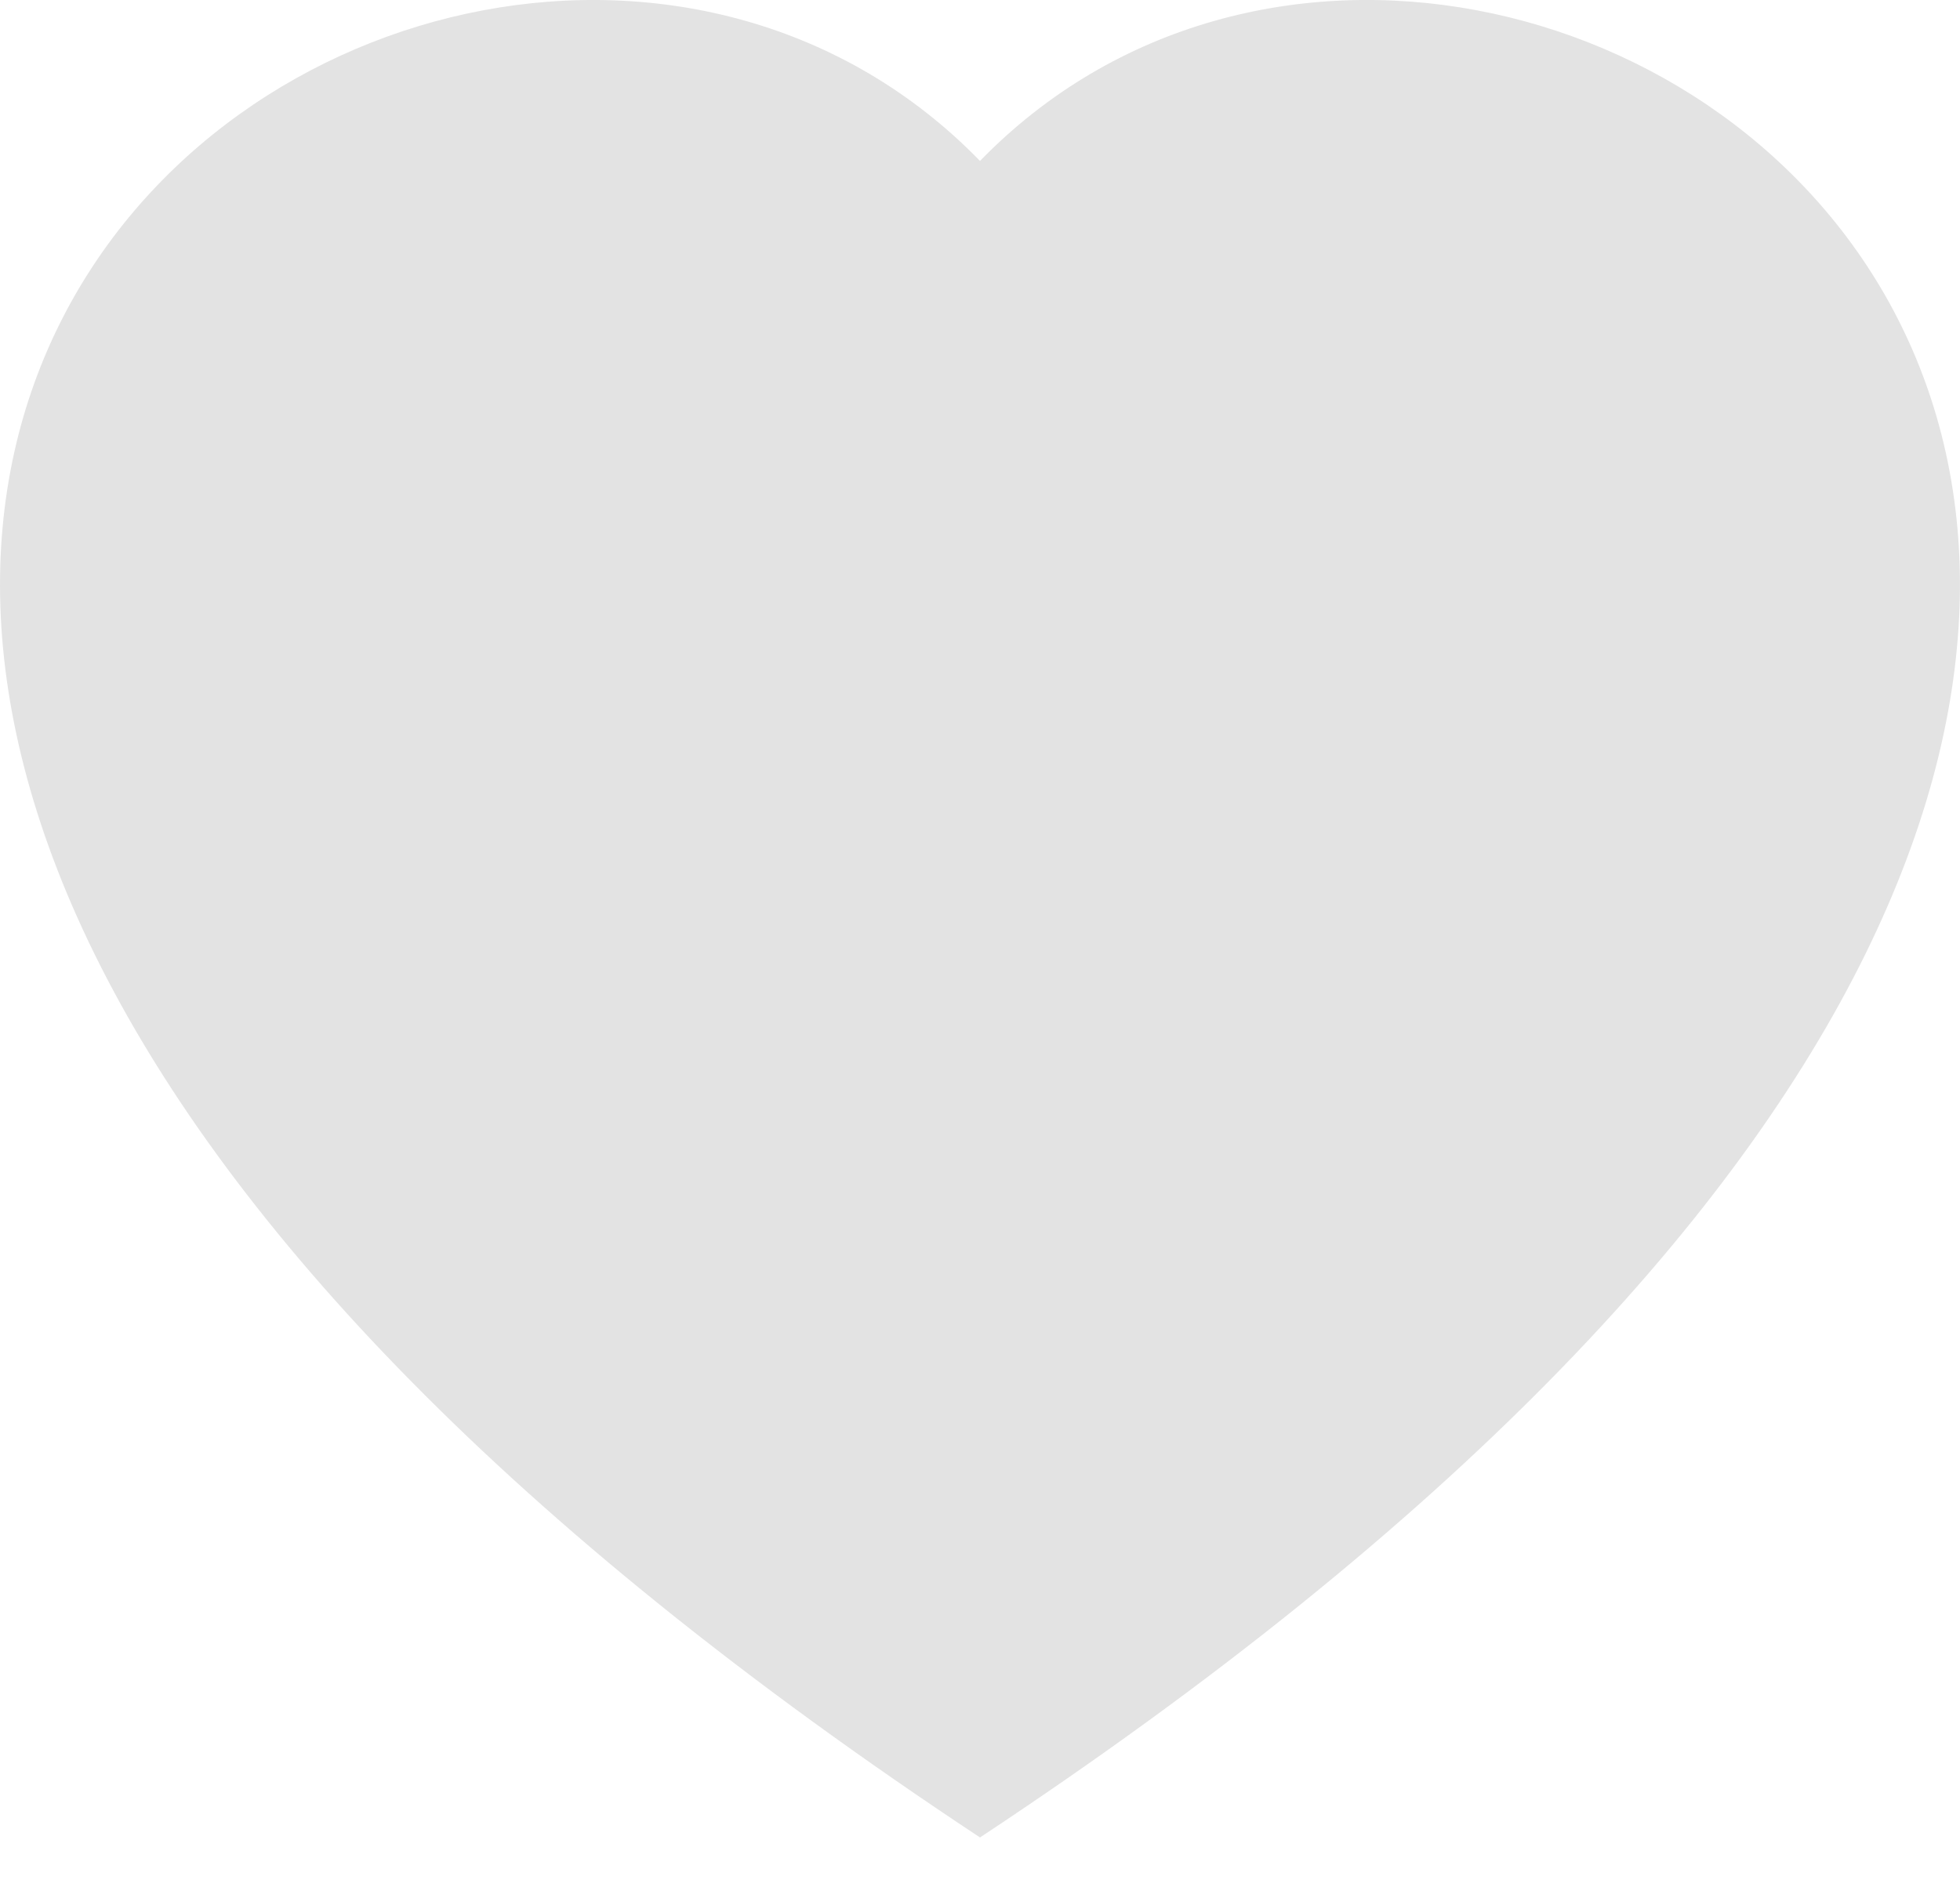 <svg width="27" height="26" viewBox="0 0 27 26" fill="none" xmlns="http://www.w3.org/2000/svg">
<path opacity="0.11" fill-rule="evenodd" clip-rule="evenodd" d="M13.5 2.217C20.989 -5.481 39.713 7.99 13.5 25.313C-12.714 7.992 6.011 -5.481 13.5 2.217Z" fill="black"/>
</svg>
